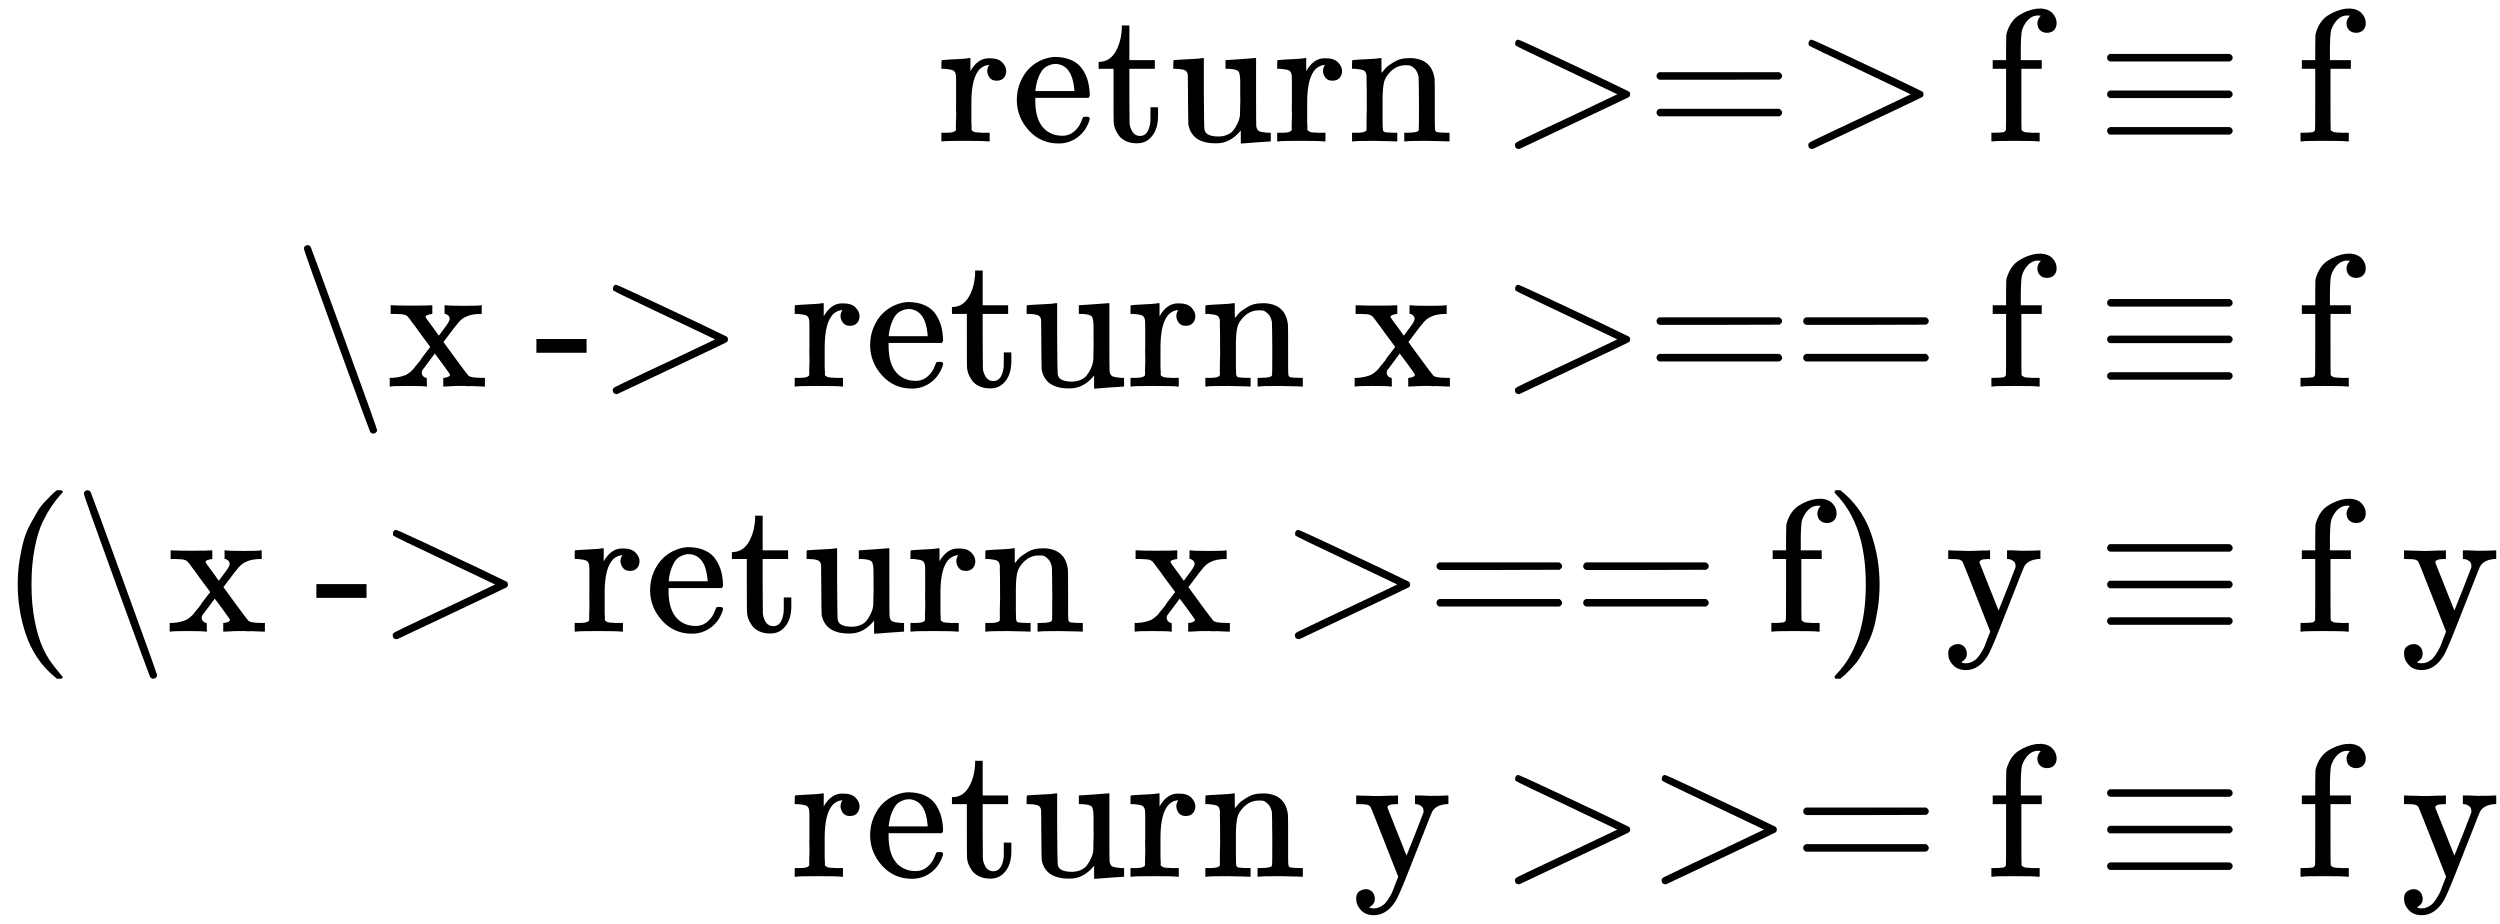 <svg style="vertical-align: -4.977ex" xmlns="http://www.w3.org/2000/svg" width="29.999ex" height="11.086ex" role="img" focusable="false" viewBox="0 -2700 13259.6 4900" xmlns:xlink="http://www.w3.org/1999/xlink"><defs><path id="MJX-1-TEX-N-72" d="M36 46H50Q89 46 97 60V68Q97 77 97 91T98 122T98 161T98 203Q98 234 98 269T98 328L97 351Q94 370 83 376T38 385H20V408Q20 431 22 431L32 432Q42 433 60 434T96 436Q112 437 131 438T160 441T171 442H174V373Q213 441 271 441H277Q322 441 343 419T364 373Q364 352 351 337T313 322Q288 322 276 338T263 372Q263 381 265 388T270 400T273 405Q271 407 250 401Q234 393 226 386Q179 341 179 207V154Q179 141 179 127T179 101T180 81T180 66V61Q181 59 183 57T188 54T193 51T200 49T207 48T216 47T225 47T235 46T245 46H276V0H267Q249 3 140 3Q37 3 28 0H20V46H36Z"></path><path id="MJX-1-TEX-N-65" d="M28 218Q28 273 48 318T98 391T163 433T229 448Q282 448 320 430T378 380T406 316T415 245Q415 238 408 231H126V216Q126 68 226 36Q246 30 270 30Q312 30 342 62Q359 79 369 104L379 128Q382 131 395 131H398Q415 131 415 121Q415 117 412 108Q393 53 349 21T250 -11Q155 -11 92 58T28 218ZM333 275Q322 403 238 411H236Q228 411 220 410T195 402T166 381T143 340T127 274V267H333V275Z"></path><path id="MJX-1-TEX-N-74" d="M27 422Q80 426 109 478T141 600V615H181V431H316V385H181V241Q182 116 182 100T189 68Q203 29 238 29Q282 29 292 100Q293 108 293 146V181H333V146V134Q333 57 291 17Q264 -10 221 -10Q187 -10 162 2T124 33T105 68T98 100Q97 107 97 248V385H18V422H27Z"></path><path id="MJX-1-TEX-N-75" d="M383 58Q327 -10 256 -10H249Q124 -10 105 89Q104 96 103 226Q102 335 102 348T96 369Q86 385 36 385H25V408Q25 431 27 431L38 432Q48 433 67 434T105 436Q122 437 142 438T172 441T184 442H187V261Q188 77 190 64Q193 49 204 40Q224 26 264 26Q290 26 311 35T343 58T363 90T375 120T379 144Q379 145 379 161T380 201T380 248V315Q380 361 370 372T320 385H302V431Q304 431 378 436T457 442H464V264Q464 84 465 81Q468 61 479 55T524 46H542V0Q540 0 467 -5T390 -11H383V58Z"></path><path id="MJX-1-TEX-N-6E" d="M41 46H55Q94 46 102 60V68Q102 77 102 91T102 122T103 161T103 203Q103 234 103 269T102 328V351Q99 370 88 376T43 385H25V408Q25 431 27 431L37 432Q47 433 65 434T102 436Q119 437 138 438T167 441T178 442H181V402Q181 364 182 364T187 369T199 384T218 402T247 421T285 437Q305 442 336 442Q450 438 463 329Q464 322 464 190V104Q464 66 466 59T477 49Q498 46 526 46H542V0H534L510 1Q487 2 460 2T422 3Q319 3 310 0H302V46H318Q379 46 379 62Q380 64 380 200Q379 335 378 343Q372 371 358 385T334 402T308 404Q263 404 229 370Q202 343 195 315T187 232V168V108Q187 78 188 68T191 55T200 49Q221 46 249 46H265V0H257L234 1Q210 2 183 2T145 3Q42 3 33 0H25V46H41Z"></path><path id="MJX-1-TEX-N-20" d=""></path><path id="MJX-1-TEX-N-3E" d="M84 520Q84 528 88 533T96 539L99 540Q106 540 253 471T544 334L687 265Q694 260 694 250T687 235Q685 233 395 96L107 -40H101Q83 -38 83 -20Q83 -19 83 -17Q82 -10 98 -1Q117 9 248 71Q326 108 378 132L626 250L378 368Q90 504 86 509Q84 513 84 520Z"></path><path id="MJX-1-TEX-N-3D" d="M56 347Q56 360 70 367H707Q722 359 722 347Q722 336 708 328L390 327H72Q56 332 56 347ZM56 153Q56 168 72 173H708Q722 163 722 153Q722 140 707 133H70Q56 140 56 153Z"></path><path id="MJX-1-TEX-N-66" d="M273 0Q255 3 146 3Q43 3 34 0H26V46H42Q70 46 91 49Q99 52 103 60Q104 62 104 224V385H33V431H104V497L105 564L107 574Q126 639 171 668T266 704Q267 704 275 704T289 705Q330 702 351 679T372 627Q372 604 358 590T321 576T284 590T270 627Q270 647 288 667H284Q280 668 273 668Q245 668 223 647T189 592Q183 572 182 497V431H293V385H185V225Q185 63 186 61T189 57T194 54T199 51T206 49T213 48T222 47T231 47T241 46T251 46H282V0H273Z"></path><path id="MJX-1-TEX-N-2261" d="M56 444Q56 457 70 464H707Q722 456 722 444Q722 430 706 424H72Q56 429 56 444ZM56 237T56 250T70 270H707Q722 262 722 250T707 230H70Q56 237 56 250ZM56 56Q56 71 72 76H706Q722 70 722 56Q722 44 707 36H70Q56 43 56 56Z"></path><path id="MJX-1-TEX-N-5C" d="M56 731Q56 740 62 745T75 750Q85 750 92 740Q96 733 270 255T444 -231Q444 -239 438 -244T424 -250Q414 -250 407 -240Q404 -236 230 242T56 731Z"></path><path id="MJX-1-TEX-N-78" d="M201 0Q189 3 102 3Q26 3 17 0H11V46H25Q48 47 67 52T96 61T121 78T139 96T160 122T180 150L226 210L168 288Q159 301 149 315T133 336T122 351T113 363T107 370T100 376T94 379T88 381T80 383Q74 383 44 385H16V431H23Q59 429 126 429Q219 429 229 431H237V385Q201 381 201 369Q201 367 211 353T239 315T268 274L272 270L297 304Q329 345 329 358Q329 364 327 369T322 376T317 380T310 384L307 385H302V431H309Q324 428 408 428Q487 428 493 431H499V385H492Q443 385 411 368Q394 360 377 341T312 257L296 236L358 151Q424 61 429 57T446 50Q464 46 499 46H516V0H510H502Q494 1 482 1T457 2T432 2T414 3Q403 3 377 3T327 1L304 0H295V46H298Q309 46 320 51T331 63Q331 65 291 120L250 175Q249 174 219 133T185 88Q181 83 181 74Q181 63 188 55T206 46Q208 46 208 23V0H201Z"></path><path id="MJX-1-TEX-N-2D" d="M11 179V252H277V179H11Z"></path><path id="MJX-1-TEX-N-28" d="M94 250Q94 319 104 381T127 488T164 576T202 643T244 695T277 729T302 750H315H319Q333 750 333 741Q333 738 316 720T275 667T226 581T184 443T167 250T184 58T225 -81T274 -167T316 -220T333 -241Q333 -250 318 -250H315H302L274 -226Q180 -141 137 -14T94 250Z"></path><path id="MJX-1-TEX-N-29" d="M60 749L64 750Q69 750 74 750H86L114 726Q208 641 251 514T294 250Q294 182 284 119T261 12T224 -76T186 -143T145 -194T113 -227T90 -246Q87 -249 86 -250H74Q66 -250 63 -250T58 -247T55 -238Q56 -237 66 -225Q221 -64 221 250T66 725Q56 737 55 738Q55 746 60 749Z"></path><path id="MJX-1-TEX-N-79" d="M69 -66Q91 -66 104 -80T118 -116Q118 -134 109 -145T91 -160Q84 -163 97 -166Q104 -168 111 -168Q131 -168 148 -159T175 -138T197 -106T213 -75T225 -43L242 0L170 183Q150 233 125 297Q101 358 96 368T80 381Q79 382 78 382Q66 385 34 385H19V431H26L46 430Q65 430 88 429T122 428Q129 428 142 428T171 429T200 430T224 430L233 431H241V385H232Q183 385 185 366L286 112Q286 113 332 227L376 341V350Q376 365 366 373T348 383T334 385H331V431H337H344Q351 431 361 431T382 430T405 429T422 429Q477 429 503 431H508V385H497Q441 380 422 345Q420 343 378 235T289 9T227 -131Q180 -204 113 -204Q69 -204 44 -177T19 -116Q19 -89 35 -78T69 -66Z"></path></defs><g stroke="currentColor" fill="currentColor" stroke-width="0" transform="matrix(1 0 0 -1 0 0)"><g data-mml-node="math"><g data-mml-node="mtable"><g data-mml-node="mtr" transform="translate(0, 1950)"><g data-mml-node="mtd" transform="translate(4973, 0)"><g data-mml-node="mtext"><use xlink:href="#MJX-1-TEX-N-72"></use><use xlink:href="#MJX-1-TEX-N-65" transform="translate(392, 0)"></use><use xlink:href="#MJX-1-TEX-N-74" transform="translate(836, 0)"></use><use xlink:href="#MJX-1-TEX-N-75" transform="translate(1225, 0)"></use><use xlink:href="#MJX-1-TEX-N-72" transform="translate(1781, 0)"></use><use xlink:href="#MJX-1-TEX-N-6E" transform="translate(2173, 0)"></use><use xlink:href="#MJX-1-TEX-N-20" transform="translate(2729, 0)"></use><use xlink:href="#MJX-1-TEX-N-3E" transform="translate(2979, 0)"></use><use xlink:href="#MJX-1-TEX-N-3D" transform="translate(3757, 0)"></use><use xlink:href="#MJX-1-TEX-N-3E" transform="translate(4535, 0)"></use><use xlink:href="#MJX-1-TEX-N-20" transform="translate(5313, 0)"></use><use xlink:href="#MJX-1-TEX-N-66" transform="translate(5563, 0)"></use></g></g><g data-mml-node="mtd" transform="translate(10842, 0)"><g data-mml-node="mi"></g><g data-mml-node="mo" transform="translate(277.8, 0)"><use xlink:href="#MJX-1-TEX-N-2261"></use></g><g data-mml-node="mtext" transform="translate(1333.6, 0)"><use xlink:href="#MJX-1-TEX-N-66"></use></g></g></g><g data-mml-node="mtr" transform="translate(0, 650)"><g data-mml-node="mtd" transform="translate(1556, 0)"><g data-mml-node="mtext"><use xlink:href="#MJX-1-TEX-N-5C"></use><use xlink:href="#MJX-1-TEX-N-78" transform="translate(500, 0)"></use><use xlink:href="#MJX-1-TEX-N-20" transform="translate(1028, 0)"></use><use xlink:href="#MJX-1-TEX-N-2D" transform="translate(1278, 0)"></use><use xlink:href="#MJX-1-TEX-N-3E" transform="translate(1611, 0)"></use><use xlink:href="#MJX-1-TEX-N-20" transform="translate(2389, 0)"></use><use xlink:href="#MJX-1-TEX-N-72" transform="translate(2639, 0)"></use><use xlink:href="#MJX-1-TEX-N-65" transform="translate(3031, 0)"></use><use xlink:href="#MJX-1-TEX-N-74" transform="translate(3475, 0)"></use><use xlink:href="#MJX-1-TEX-N-75" transform="translate(3864, 0)"></use><use xlink:href="#MJX-1-TEX-N-72" transform="translate(4420, 0)"></use><use xlink:href="#MJX-1-TEX-N-6E" transform="translate(4812, 0)"></use><use xlink:href="#MJX-1-TEX-N-20" transform="translate(5368, 0)"></use><use xlink:href="#MJX-1-TEX-N-78" transform="translate(5618, 0)"></use><use xlink:href="#MJX-1-TEX-N-20" transform="translate(6146, 0)"></use><use xlink:href="#MJX-1-TEX-N-3E" transform="translate(6396, 0)"></use><use xlink:href="#MJX-1-TEX-N-3D" transform="translate(7174, 0)"></use><use xlink:href="#MJX-1-TEX-N-3D" transform="translate(7952, 0)"></use><use xlink:href="#MJX-1-TEX-N-20" transform="translate(8730, 0)"></use><use xlink:href="#MJX-1-TEX-N-66" transform="translate(8980, 0)"></use></g></g><g data-mml-node="mtd" transform="translate(10842, 0)"><g data-mml-node="mi"></g><g data-mml-node="mo" transform="translate(277.8, 0)"><use xlink:href="#MJX-1-TEX-N-2261"></use></g><g data-mml-node="mtext" transform="translate(1333.6, 0)"><use xlink:href="#MJX-1-TEX-N-66"></use></g></g></g><g data-mml-node="mtr" transform="translate(0, -650)"><g data-mml-node="mtd"><g data-mml-node="mtext"><use xlink:href="#MJX-1-TEX-N-28"></use><use xlink:href="#MJX-1-TEX-N-5C" transform="translate(389, 0)"></use><use xlink:href="#MJX-1-TEX-N-78" transform="translate(889, 0)"></use><use xlink:href="#MJX-1-TEX-N-20" transform="translate(1417, 0)"></use><use xlink:href="#MJX-1-TEX-N-2D" transform="translate(1667, 0)"></use><use xlink:href="#MJX-1-TEX-N-3E" transform="translate(2000, 0)"></use><use xlink:href="#MJX-1-TEX-N-20" transform="translate(2778, 0)"></use><use xlink:href="#MJX-1-TEX-N-72" transform="translate(3028, 0)"></use><use xlink:href="#MJX-1-TEX-N-65" transform="translate(3420, 0)"></use><use xlink:href="#MJX-1-TEX-N-74" transform="translate(3864, 0)"></use><use xlink:href="#MJX-1-TEX-N-75" transform="translate(4253, 0)"></use><use xlink:href="#MJX-1-TEX-N-72" transform="translate(4809, 0)"></use><use xlink:href="#MJX-1-TEX-N-6E" transform="translate(5201, 0)"></use><use xlink:href="#MJX-1-TEX-N-20" transform="translate(5757, 0)"></use><use xlink:href="#MJX-1-TEX-N-78" transform="translate(6007, 0)"></use><use xlink:href="#MJX-1-TEX-N-20" transform="translate(6535, 0)"></use><use xlink:href="#MJX-1-TEX-N-3E" transform="translate(6785, 0)"></use><use xlink:href="#MJX-1-TEX-N-3D" transform="translate(7563, 0)"></use><use xlink:href="#MJX-1-TEX-N-3D" transform="translate(8341, 0)"></use><use xlink:href="#MJX-1-TEX-N-20" transform="translate(9119, 0)"></use><use xlink:href="#MJX-1-TEX-N-66" transform="translate(9369, 0)"></use><use xlink:href="#MJX-1-TEX-N-29" transform="translate(9675, 0)"></use><use xlink:href="#MJX-1-TEX-N-20" transform="translate(10064, 0)"></use><use xlink:href="#MJX-1-TEX-N-79" transform="translate(10314, 0)"></use></g></g><g data-mml-node="mtd" transform="translate(10842, 0)"><g data-mml-node="mi"></g><g data-mml-node="mo" transform="translate(277.8, 0)"><use xlink:href="#MJX-1-TEX-N-2261"></use></g><g data-mml-node="mtext" transform="translate(1333.6, 0)"><use xlink:href="#MJX-1-TEX-N-66"></use><use xlink:href="#MJX-1-TEX-N-20" transform="translate(306, 0)"></use><use xlink:href="#MJX-1-TEX-N-79" transform="translate(556, 0)"></use></g></g></g><g data-mml-node="mtr" transform="translate(0, -1950)"><g data-mml-node="mtd" transform="translate(4195, 0)"><g data-mml-node="mtext"><use xlink:href="#MJX-1-TEX-N-72"></use><use xlink:href="#MJX-1-TEX-N-65" transform="translate(392, 0)"></use><use xlink:href="#MJX-1-TEX-N-74" transform="translate(836, 0)"></use><use xlink:href="#MJX-1-TEX-N-75" transform="translate(1225, 0)"></use><use xlink:href="#MJX-1-TEX-N-72" transform="translate(1781, 0)"></use><use xlink:href="#MJX-1-TEX-N-6E" transform="translate(2173, 0)"></use><use xlink:href="#MJX-1-TEX-N-20" transform="translate(2729, 0)"></use><use xlink:href="#MJX-1-TEX-N-79" transform="translate(2979, 0)"></use><use xlink:href="#MJX-1-TEX-N-20" transform="translate(3507, 0)"></use><use xlink:href="#MJX-1-TEX-N-3E" transform="translate(3757, 0)"></use><use xlink:href="#MJX-1-TEX-N-3E" transform="translate(4535, 0)"></use><use xlink:href="#MJX-1-TEX-N-3D" transform="translate(5313, 0)"></use><use xlink:href="#MJX-1-TEX-N-20" transform="translate(6091, 0)"></use><use xlink:href="#MJX-1-TEX-N-66" transform="translate(6341, 0)"></use></g></g><g data-mml-node="mtd" transform="translate(10842, 0)"><g data-mml-node="mi"></g><g data-mml-node="mo" transform="translate(277.8, 0)"><use xlink:href="#MJX-1-TEX-N-2261"></use></g><g data-mml-node="mtext" transform="translate(1333.6, 0)"><use xlink:href="#MJX-1-TEX-N-66"></use><use xlink:href="#MJX-1-TEX-N-20" transform="translate(306, 0)"></use><use xlink:href="#MJX-1-TEX-N-79" transform="translate(556, 0)"></use></g></g></g></g></g></g></svg>